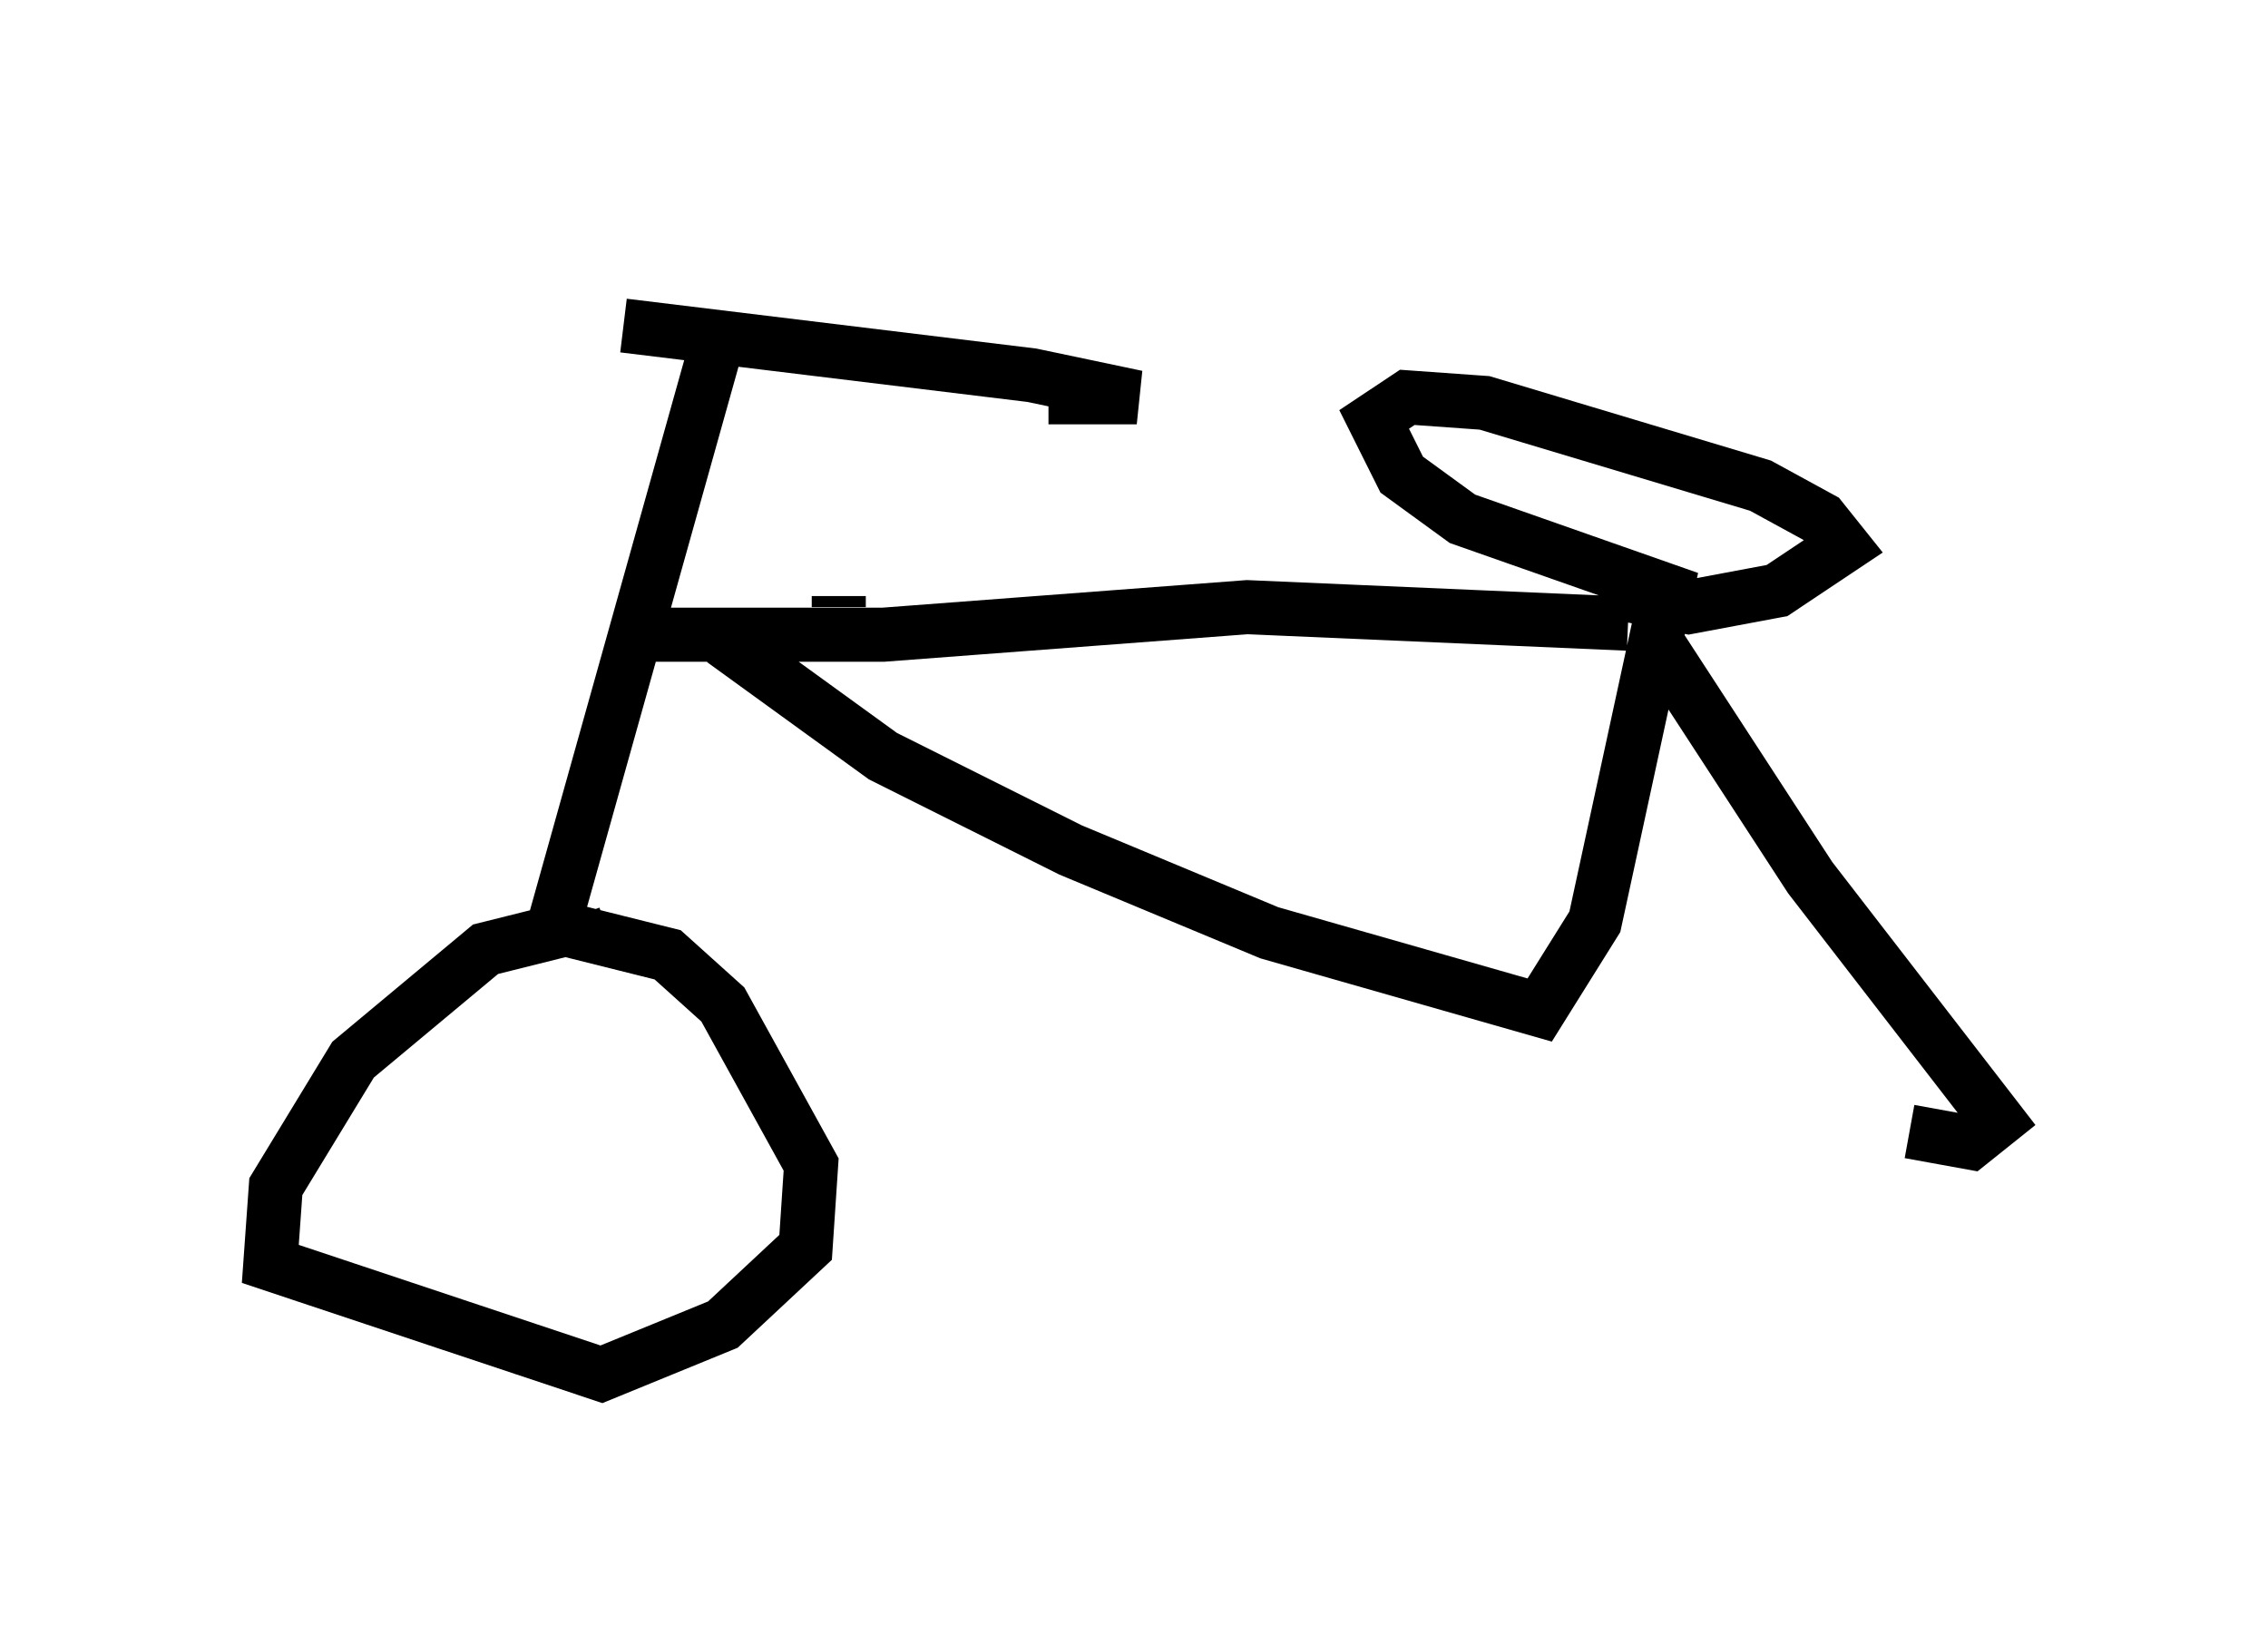 <?xml version="1.0" encoding="utf-8" ?>
<svg baseProfile="full" height="30.417" version="1.1" width="41.952" xmlns="http://www.w3.org/2000/svg" xmlns:ev="http://www.w3.org/2001/xml-events" xmlns:xlink="http://www.w3.org/1999/xlink"><defs /><rect fill="white" height="30.417" width="41.952" x="0" y="0" /><path d="M7.552, 5 m3.981, 1.021 l7.554, 0.919 1.94, 0.408 l-1.633, 0.0 m-6.125, -1.021 l-3.063, 10.923 -1.225, 0.306 l-2.45, 2.042 -1.429, 2.348 l-0.102, 1.429 6.125, 2.042 l2.246, -0.919 1.531, -1.429 l0.102, -1.531 -1.633, -2.96 l-1.021, -0.919 -1.633, -0.408 l-0.102, -0.306 m4.9, -5.717 l0.0, -0.204 m-3.777, 0.715 l4.594, 0.0 6.738, -0.51 l7.044, 0.306 m-16.742, 0.306 l2.96, 2.144 3.471, 1.735 l3.675, 1.531 5.002, 1.429 l1.021, -1.633 1.327, -6.125 l-3.777, -1.327 -1.123, -0.817 l-0.51, -1.021 0.613, -0.408 l1.429, 0.102 5.104, 1.531 l1.123, 0.613 0.408, 0.51 l-1.225, 0.817 -1.633, 0.306 l-1.531, -0.306 m0.919, 0.919 l2.858, 4.39 3.471, 4.492 l-0.51, 0.408 -1.123, -0.204 " fill="none" stroke="black" stroke-width="1" /></svg>